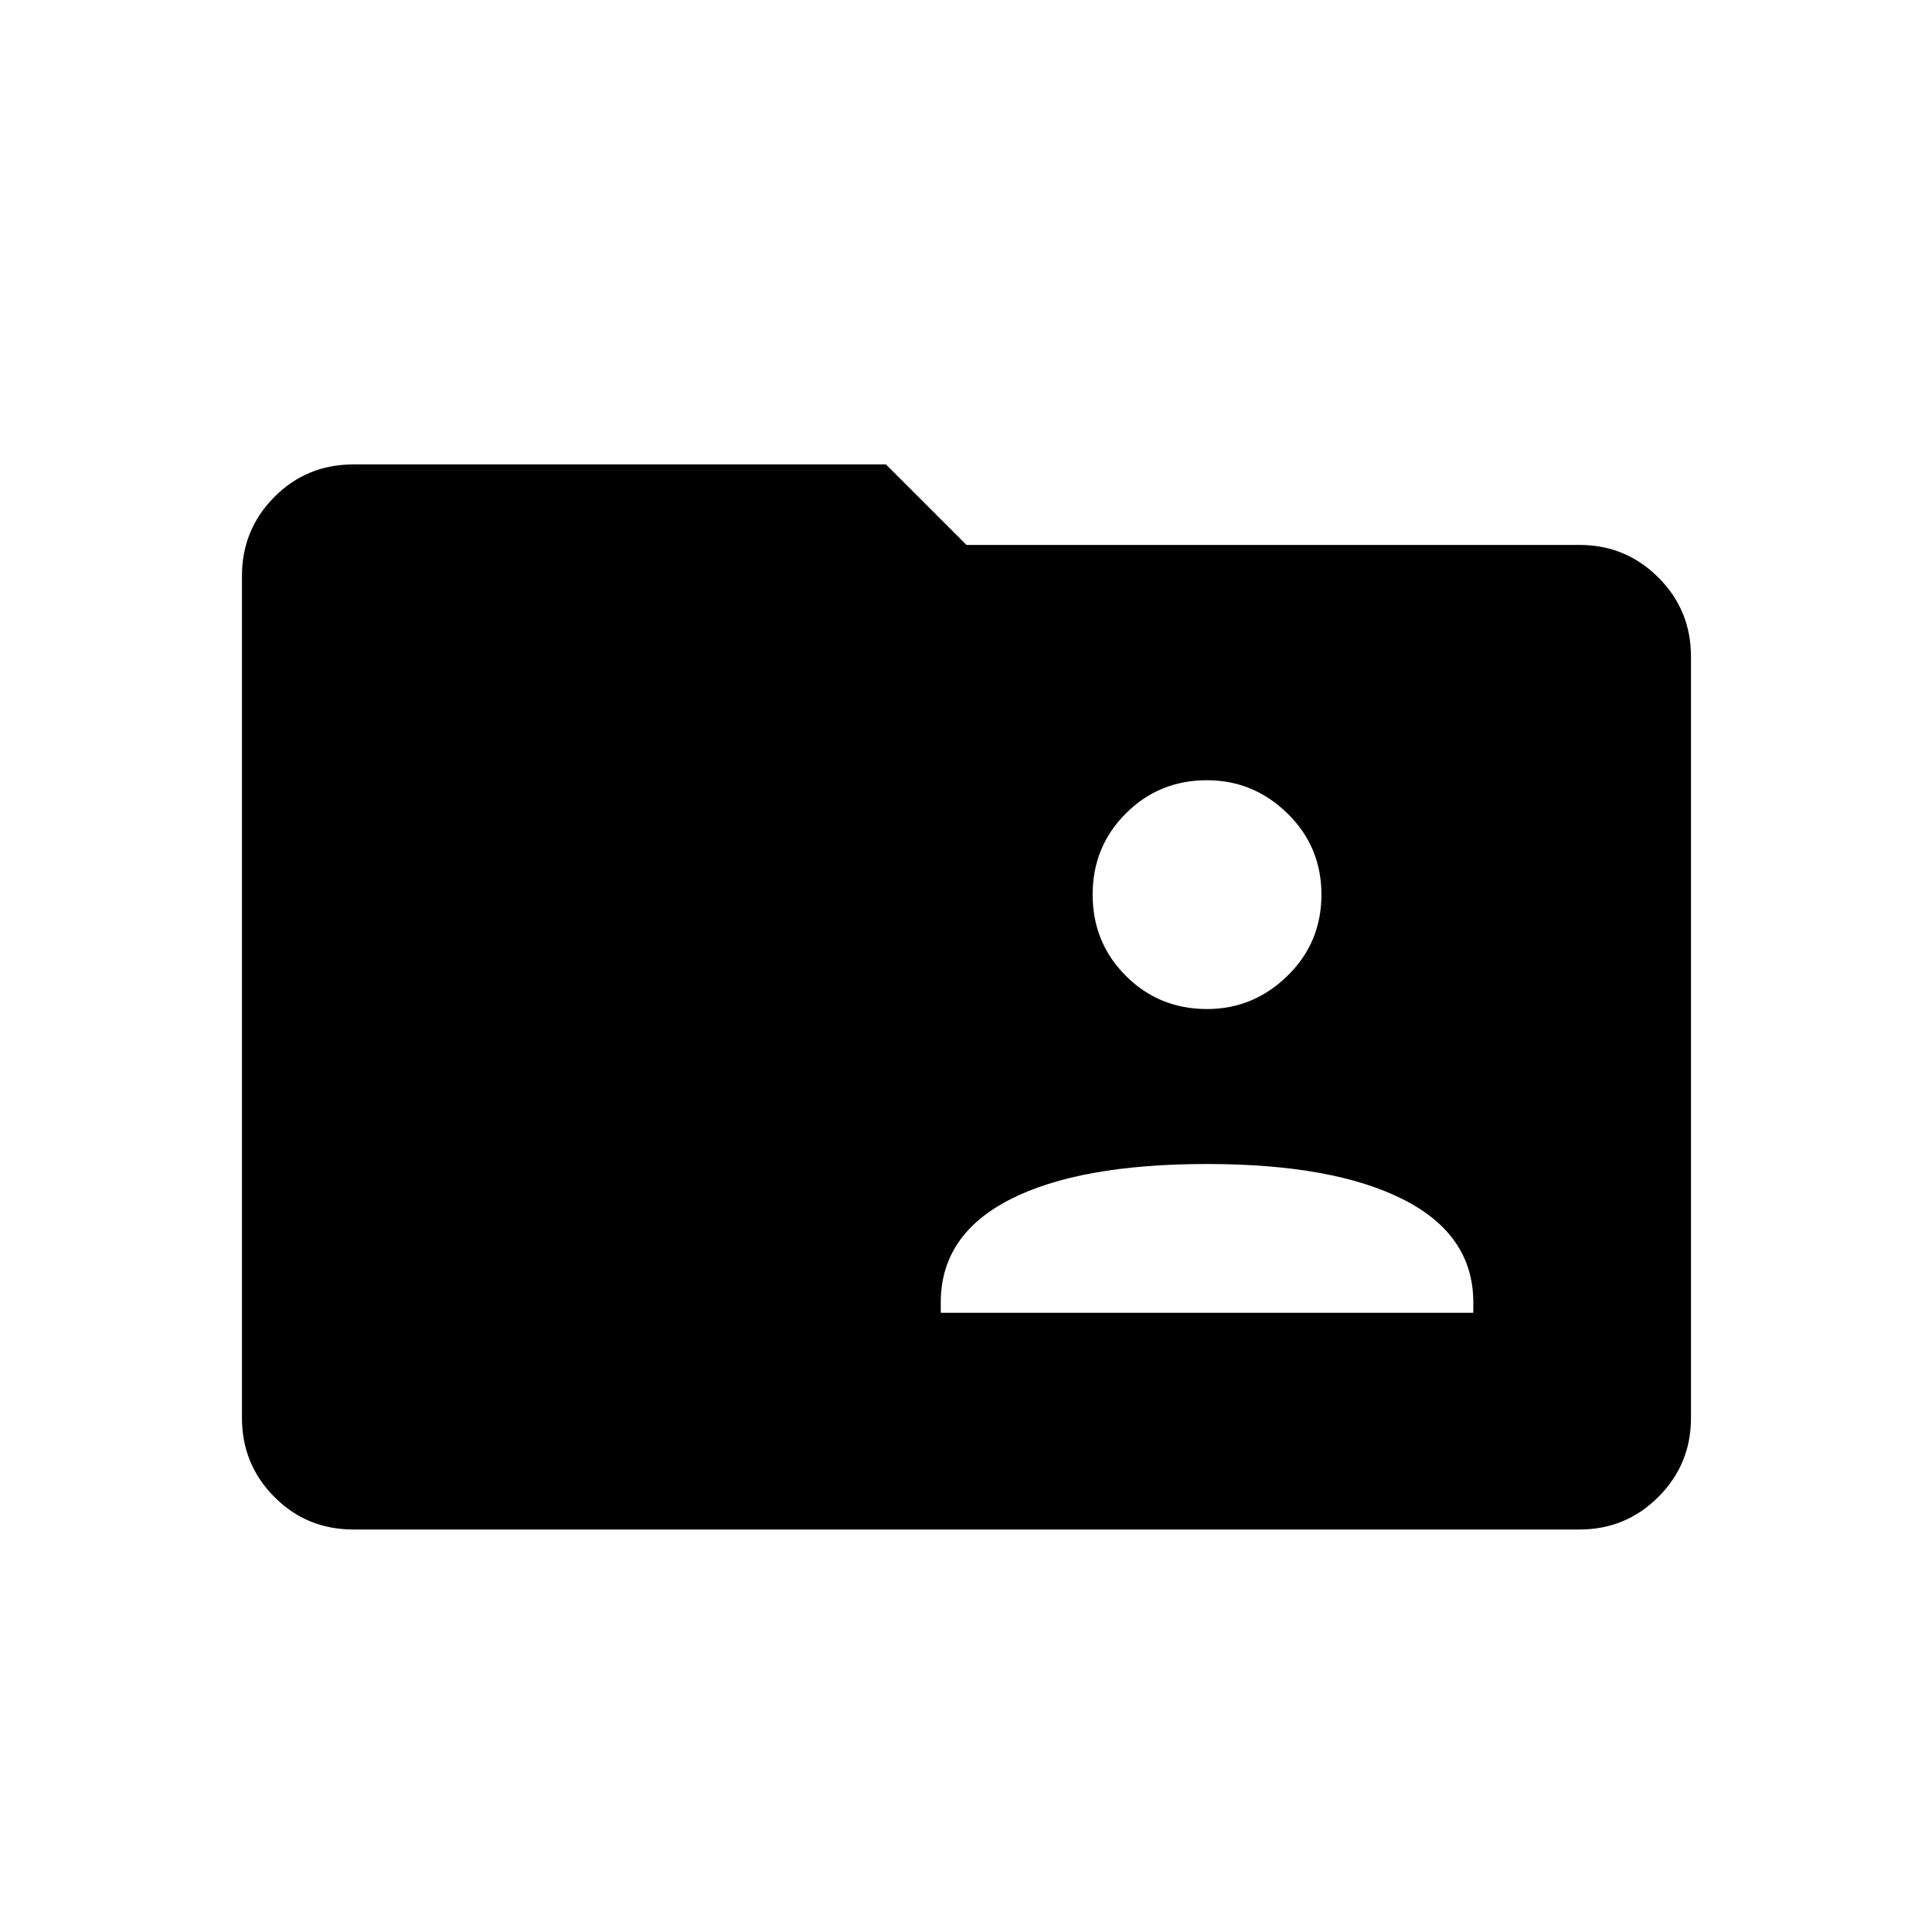 <svg xmlns="http://www.w3.org/2000/svg" width="48" height="48" viewBox="0 96 960 960"><path d="M599.769 597.385q23.077 0 39.962-16.5 16.884-16.5 16.884-40.347 0-23.846-16.884-40.346-16.885-16.5-39.962-16.5-23.846 0-40.346 16.5-16.5 16.5-16.5 40.346 0 23.847 16.5 40.347t40.346 16.5ZM467.461 748.308h264.616v-5.154q0-33.539-34.808-51.154-34.807-17.615-97.5-17.615-63.461 0-97.885 17.615-34.423 17.615-34.423 51.154v5.154ZM175.615 856q-23.231 0-39.308-16.192-16.076-16.192-16.076-39.192V382.153q0-23 16.076-39.192 16.077-16.192 39.308-16.192h264.616l40 40h304.615q23 0 39.193 16.192 16.192 16.193 16.192 39.193v378.462q0 23-16.192 39.192Q807.846 856 784.846 856H175.615Z"/></svg>